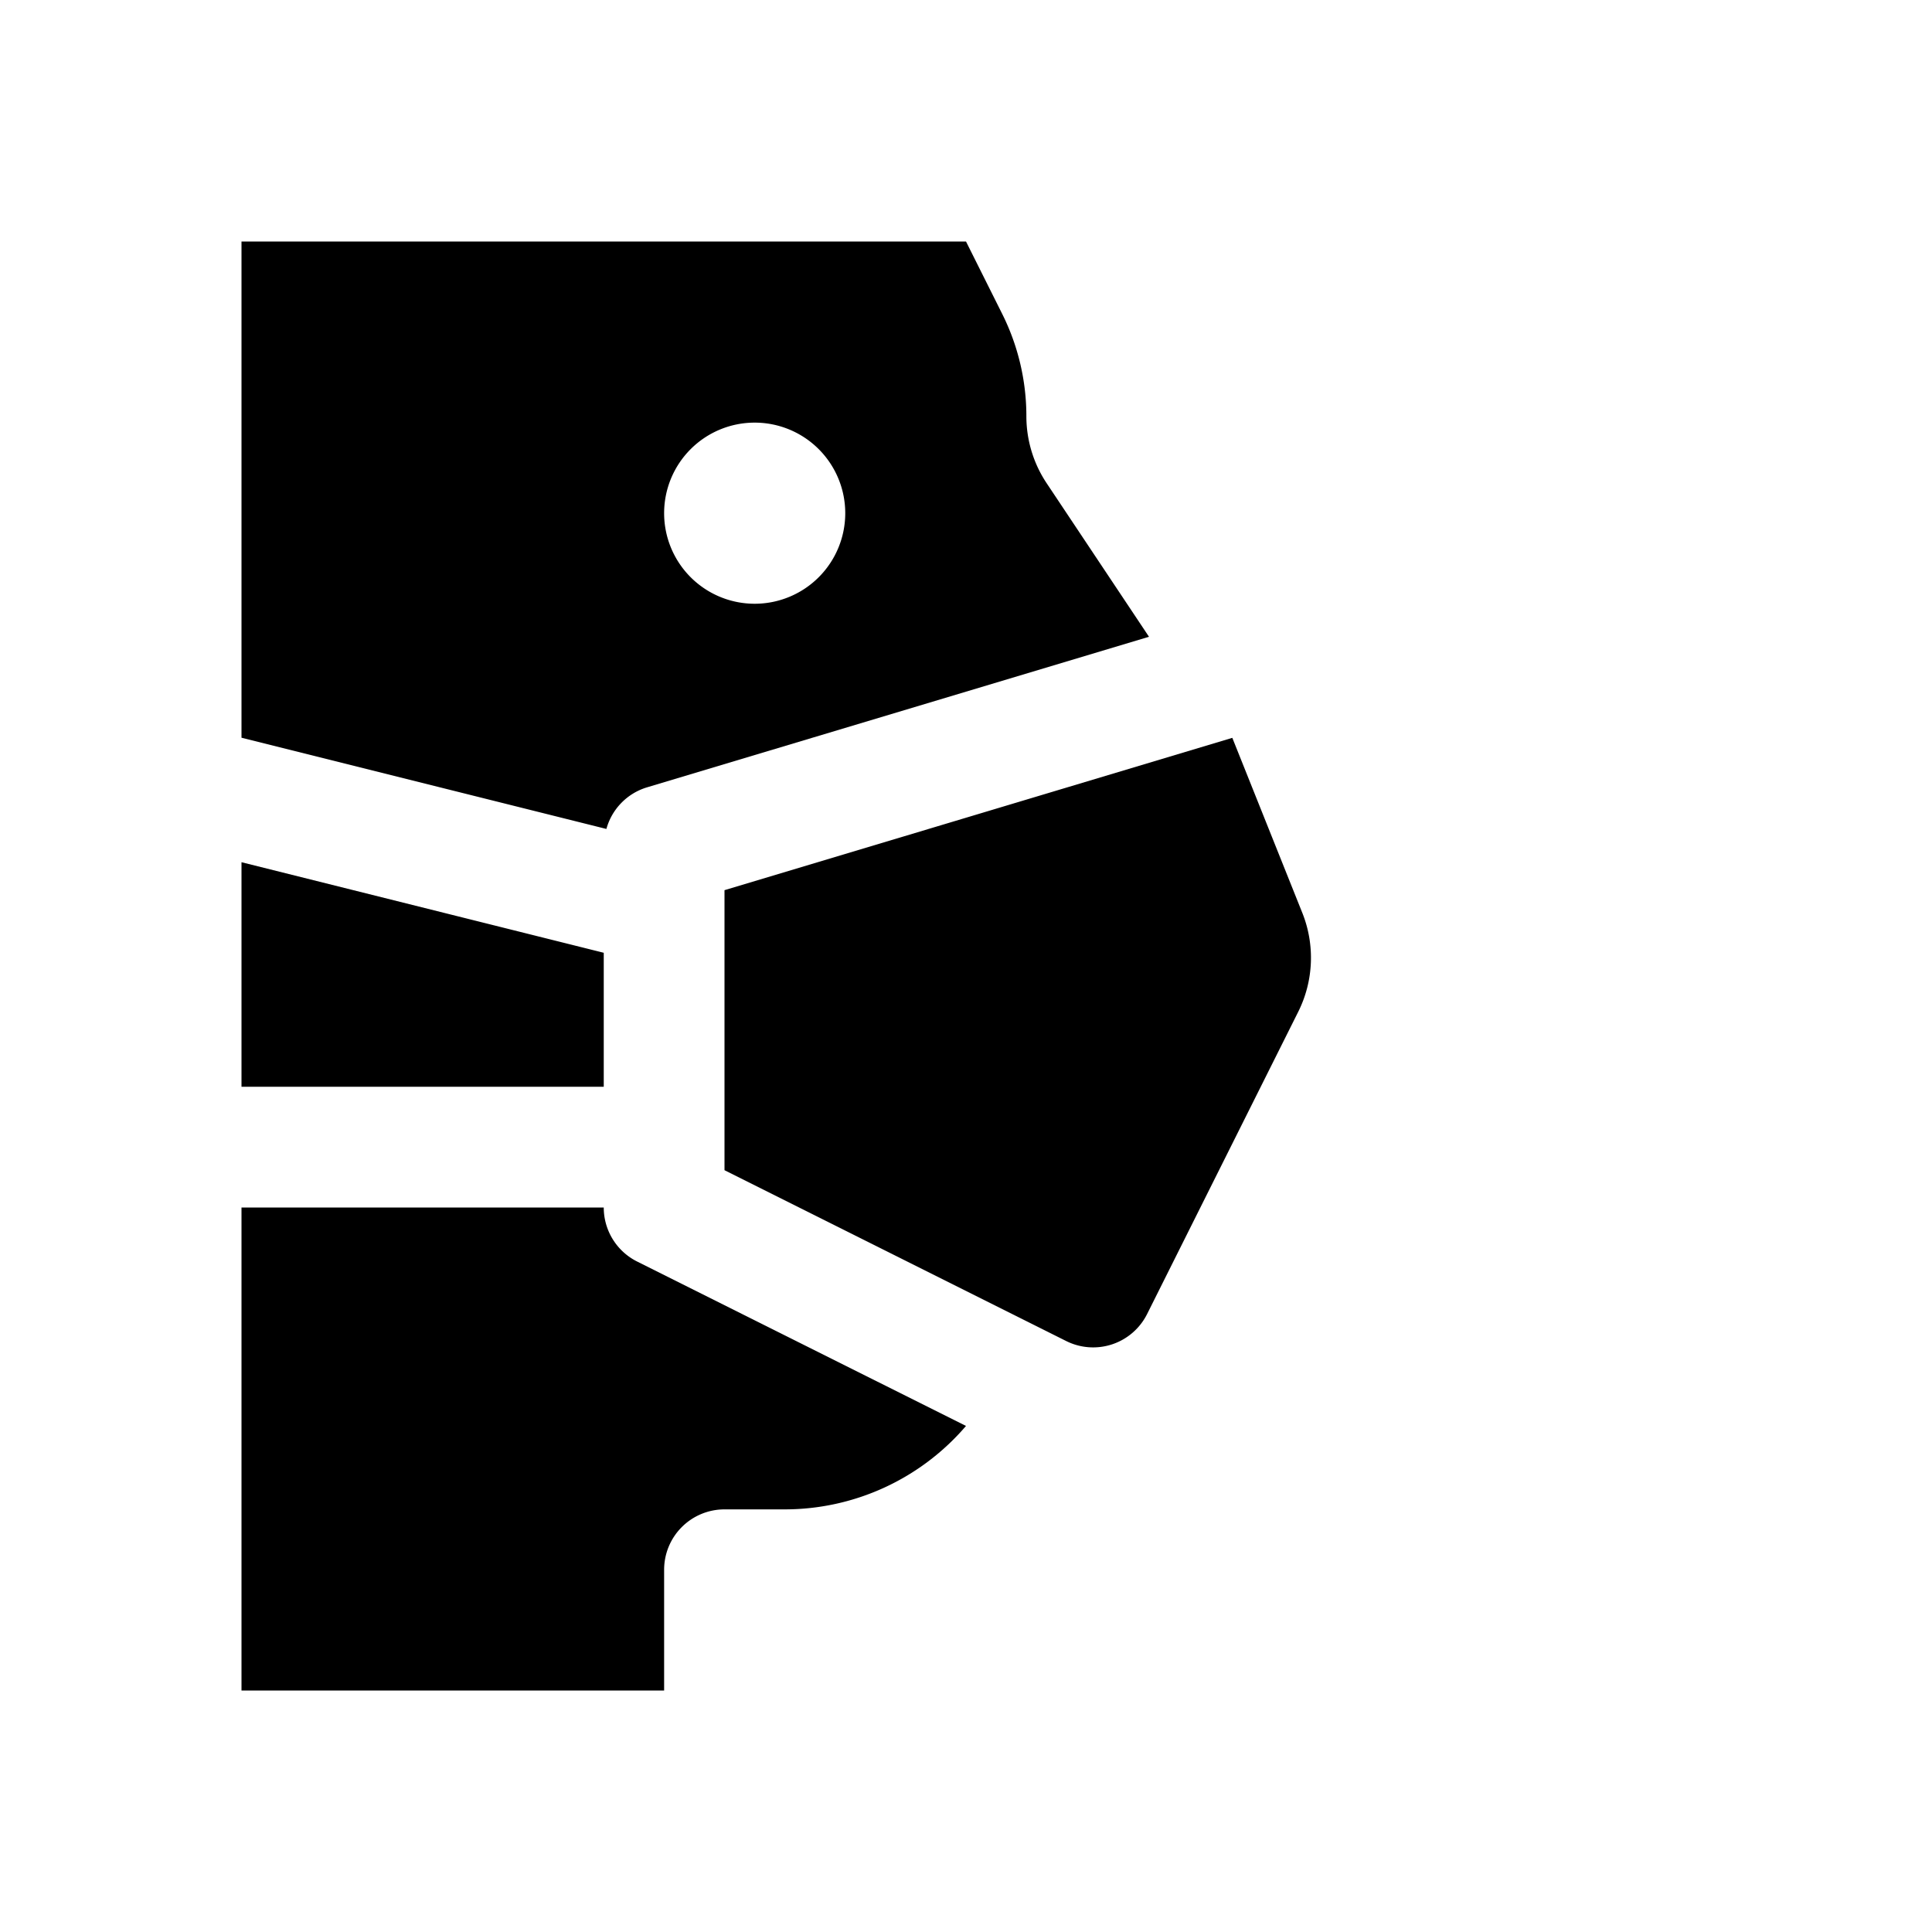 <svg id="glyphicons-contagion" xmlns="http://www.w3.org/2000/svg" viewBox="0 0 32 32">
  <path id="face-mask" d="M10.044,13.73a.995.995,0,0,1,.669-.688l8.318-2.495-1.695-2.543A2,2,0,0,1,17,6.894,3.789,3.789,0,0,0,16.6,5.2L16,4H4v8.219ZM12.5,7A1.5,1.5,0,1,1,11,8.5,1.5,1.5,0,0,1,12.5,7ZM12,14.744l8.411-2.523,1.16,2.9a2.004,2.004,0,0,1-.068,1.637L19,21.764a.999.999,0,0,1-1.342.447L12,19.382ZM10,18H4V14.281l6,1.5Zm6,5.618A3.953,3.953,0,0,1,13,25H12a1,1,0,0,0-1,1v2H4V20h6a1.0 1,0,0,0,.553.895Z"/>
</svg>
